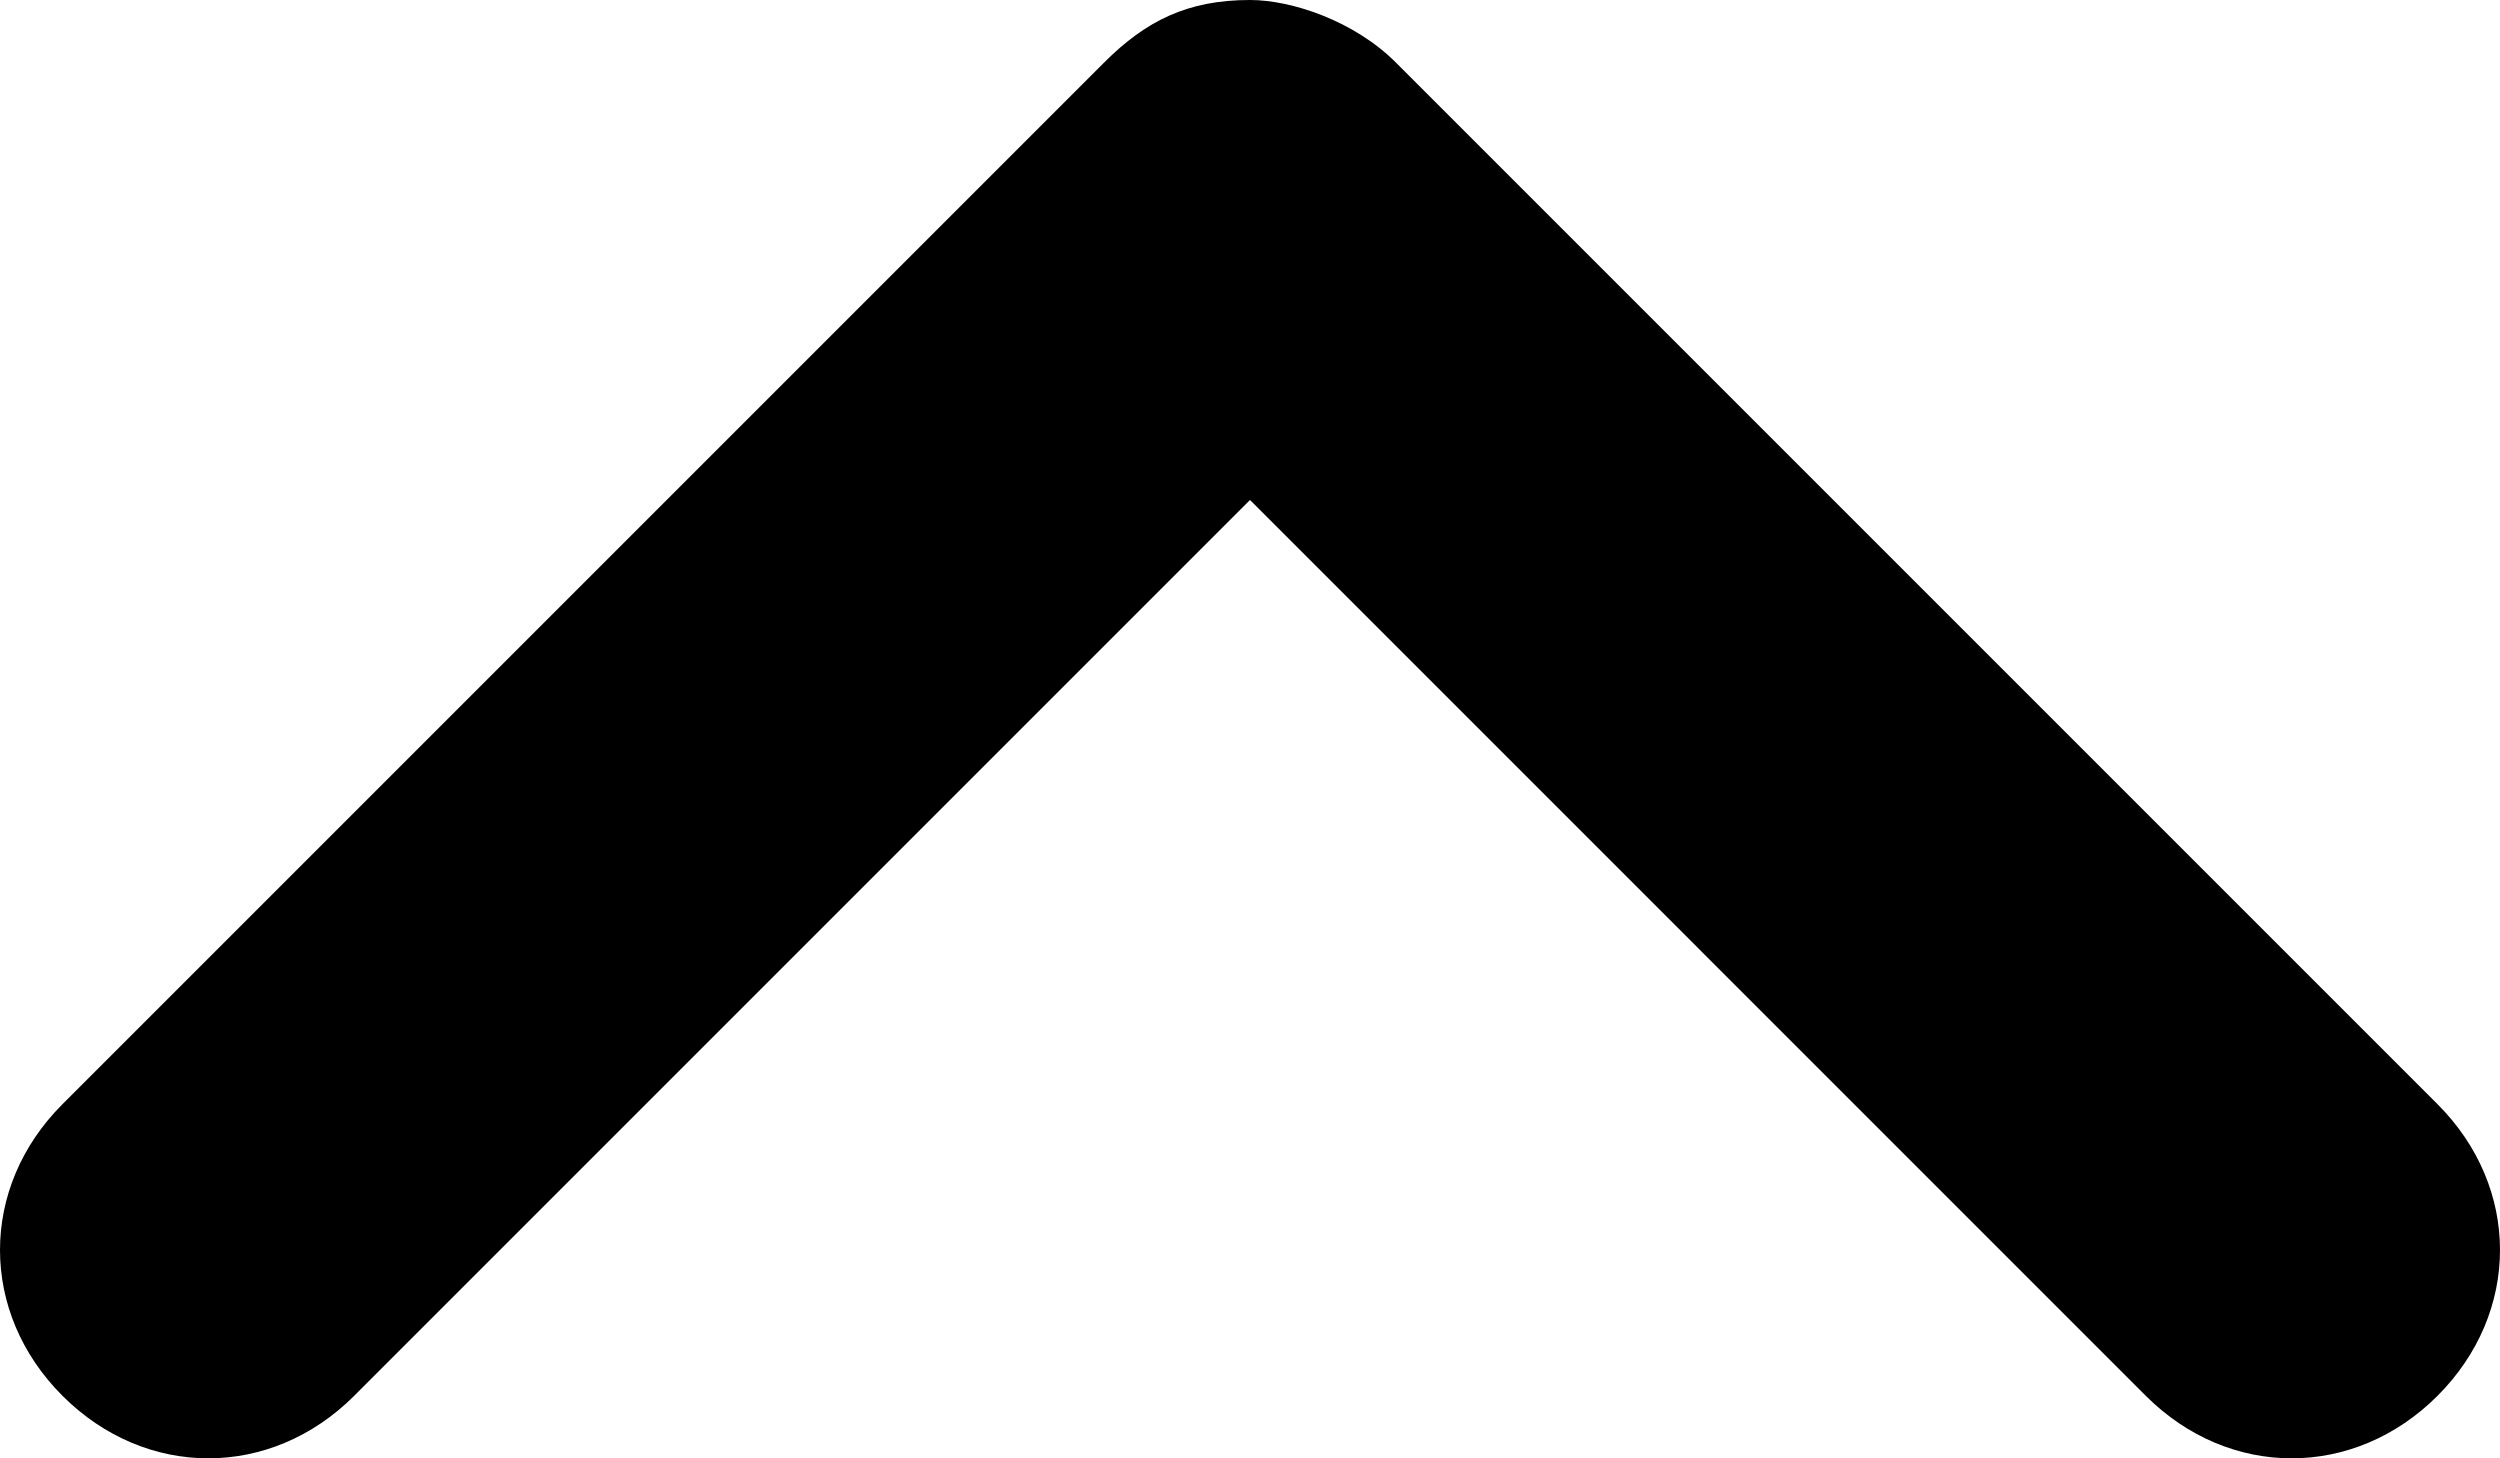 <svg xmlns="http://www.w3.org/2000/svg" viewBox="0 0 12 7" xml:space="preserve"><path d="M6 0c.2 0 .5.1.7.3l5 5c.4.4.4 1 0 1.4-.4.4-1 .4-1.4 0L6 2.4 1.7 6.7c-.4.4-1 .4-1.4 0s-.4-1 0-1.4l5-5c.2-.2.4-.3.7-.3z"/></svg>